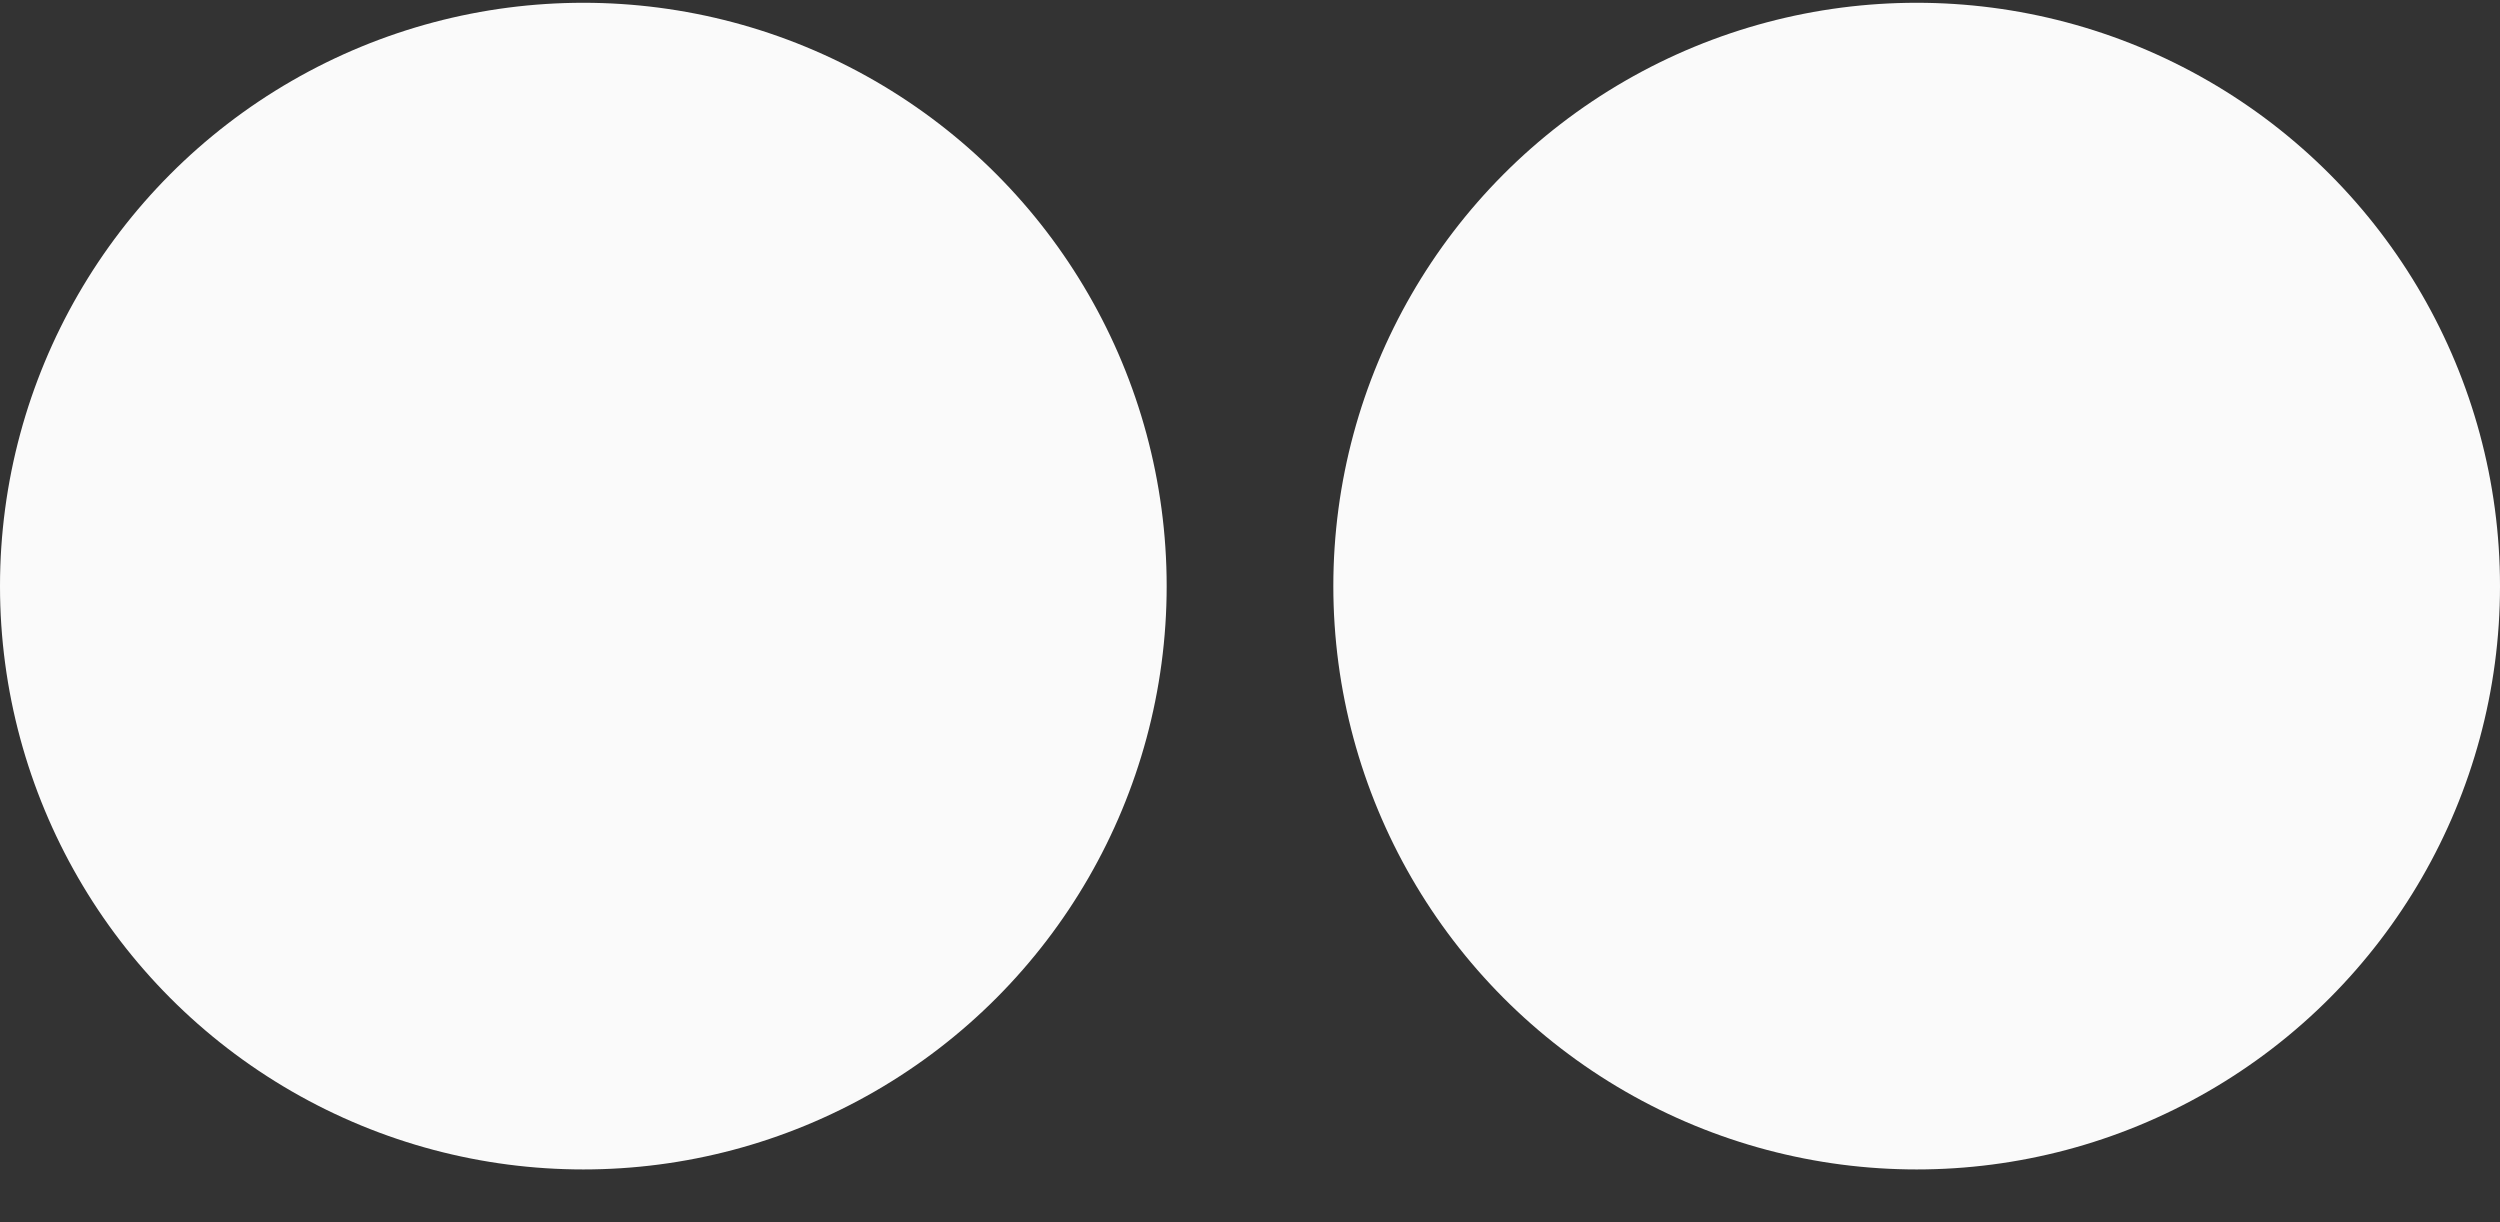 <svg width="45" height="22" viewBox="0 0 45 22" fill="none" xmlns="http://www.w3.org/2000/svg">
<rect x="0" y="0" width="45" height="22" fill="#333333" stroke="none"/>
<g id="Group 88">
<circle id="Ellipse 10" cx="10.5" cy="10.55" r="10.5" fill="#FAFAFA"/>
<circle id="Ellipse 11" cx="34.5" cy="10.55" r="10.5" fill="#FAFAFA"/>
</g>
</svg>
